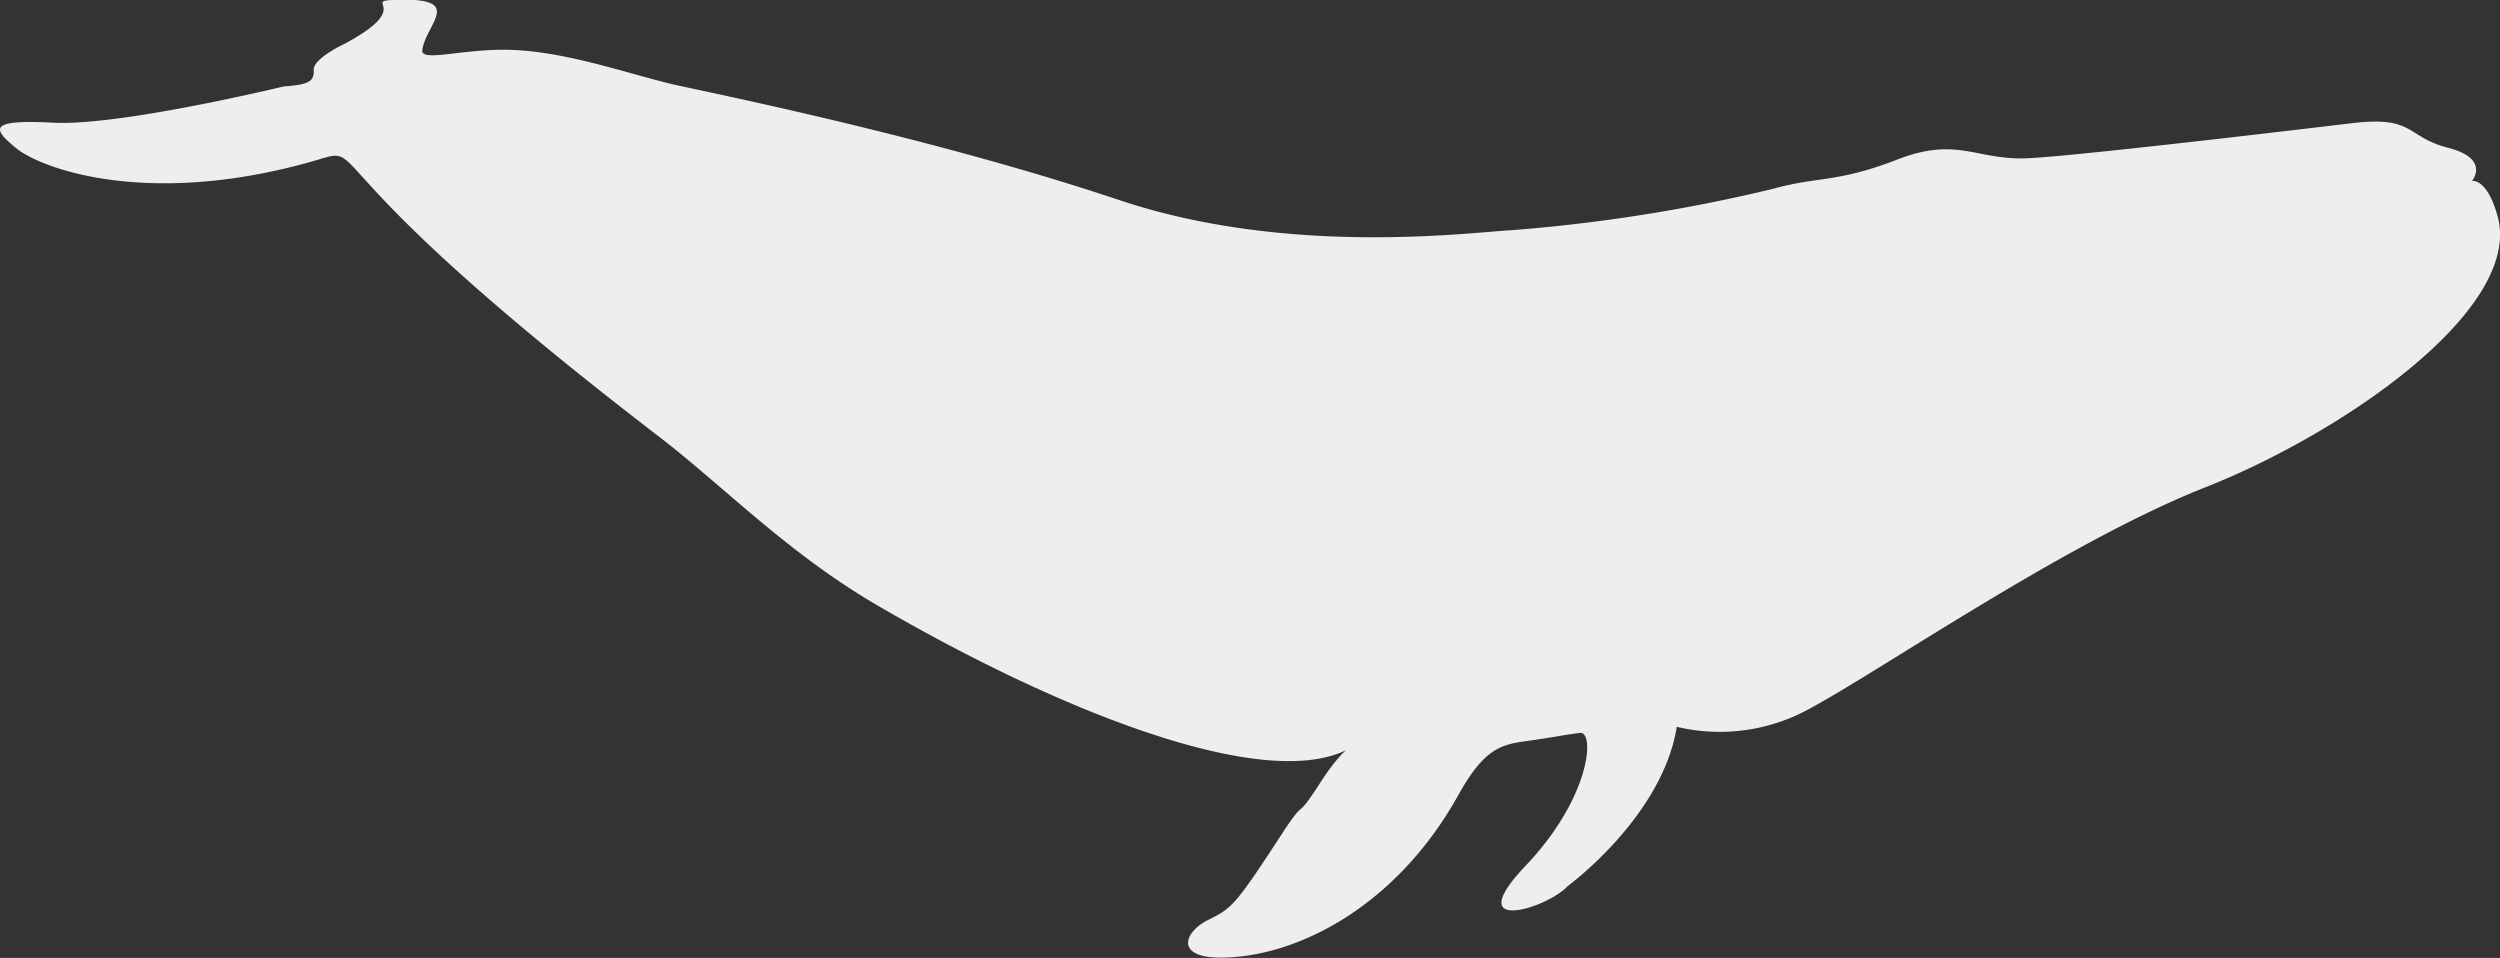 <svg xmlns="http://www.w3.org/2000/svg" viewBox="0 0 233.11 89.32"><rect x="0" y="0" width="233.11" height="89.32" fill="#333333" stroke="none"/><defs><style>.cls-1{fill:#eee;}</style></defs><title>icon__creature--whale</title><g id="Layer_2" data-name="Layer 2"><g id="Mobile_Menu" data-name="Mobile Menu"><path class="cls-1" d="M141,21.46c-3.86.2-20.82,2.49-36.62-2.8S70.71,9.57,63.35,8c-3.91-.84-9.77-3-15.06-3.32-4.67-.31-9.06,1.21-8.91,0,.31-2.5,4.21-5-2.8-4.68-2.65.14,2,.67-4.52,4.12,0,0-2.88,1.34-2.81,2.42s-.54,1.36-2.79,1.52c0,0-15.3,3.71-21.49,3.38s-5.64.59-3.46,2.38,11.77,5.53,27,1.4c7-1.9-2.58-1.77,32.83,25.41,6.23,4.79,12,10.85,20.37,15.76,16.77,9.79,35.75,17.35,43.72,13.6,1.41-.67.25-1-2.29,2.94s-1.21,1.17-3.51,4.67c-4.55,7-4.78,7.08-7,8.19s-3.09,3.5,1.17,3.5c7,0,16.36-4.67,22.2-15.19,2.4-4.32,4-4.68,6.33-5s3.63-.6,5-.76,1.05,5.94-5.08,12.39,2,4,3.93,1.89c0,0,8.82-6.44,10.17-14.85A17.31,17.31,0,0,0,168.88,66c6.8-3.68,23.9-15.49,36.75-20.56S235.1,28.9,232.92,20.29c-1-3.76-2.43-3.41-2.43-3.41s1.77-2.07-2.22-3.1-3.06-3-9-2.29-25.22,3-30.07,3.26-6.64-2.07-12.27.12-7.39,1.56-11.62,2.74A154.81,154.81,0,0,1,141,21.46Z"/></g></g></svg>